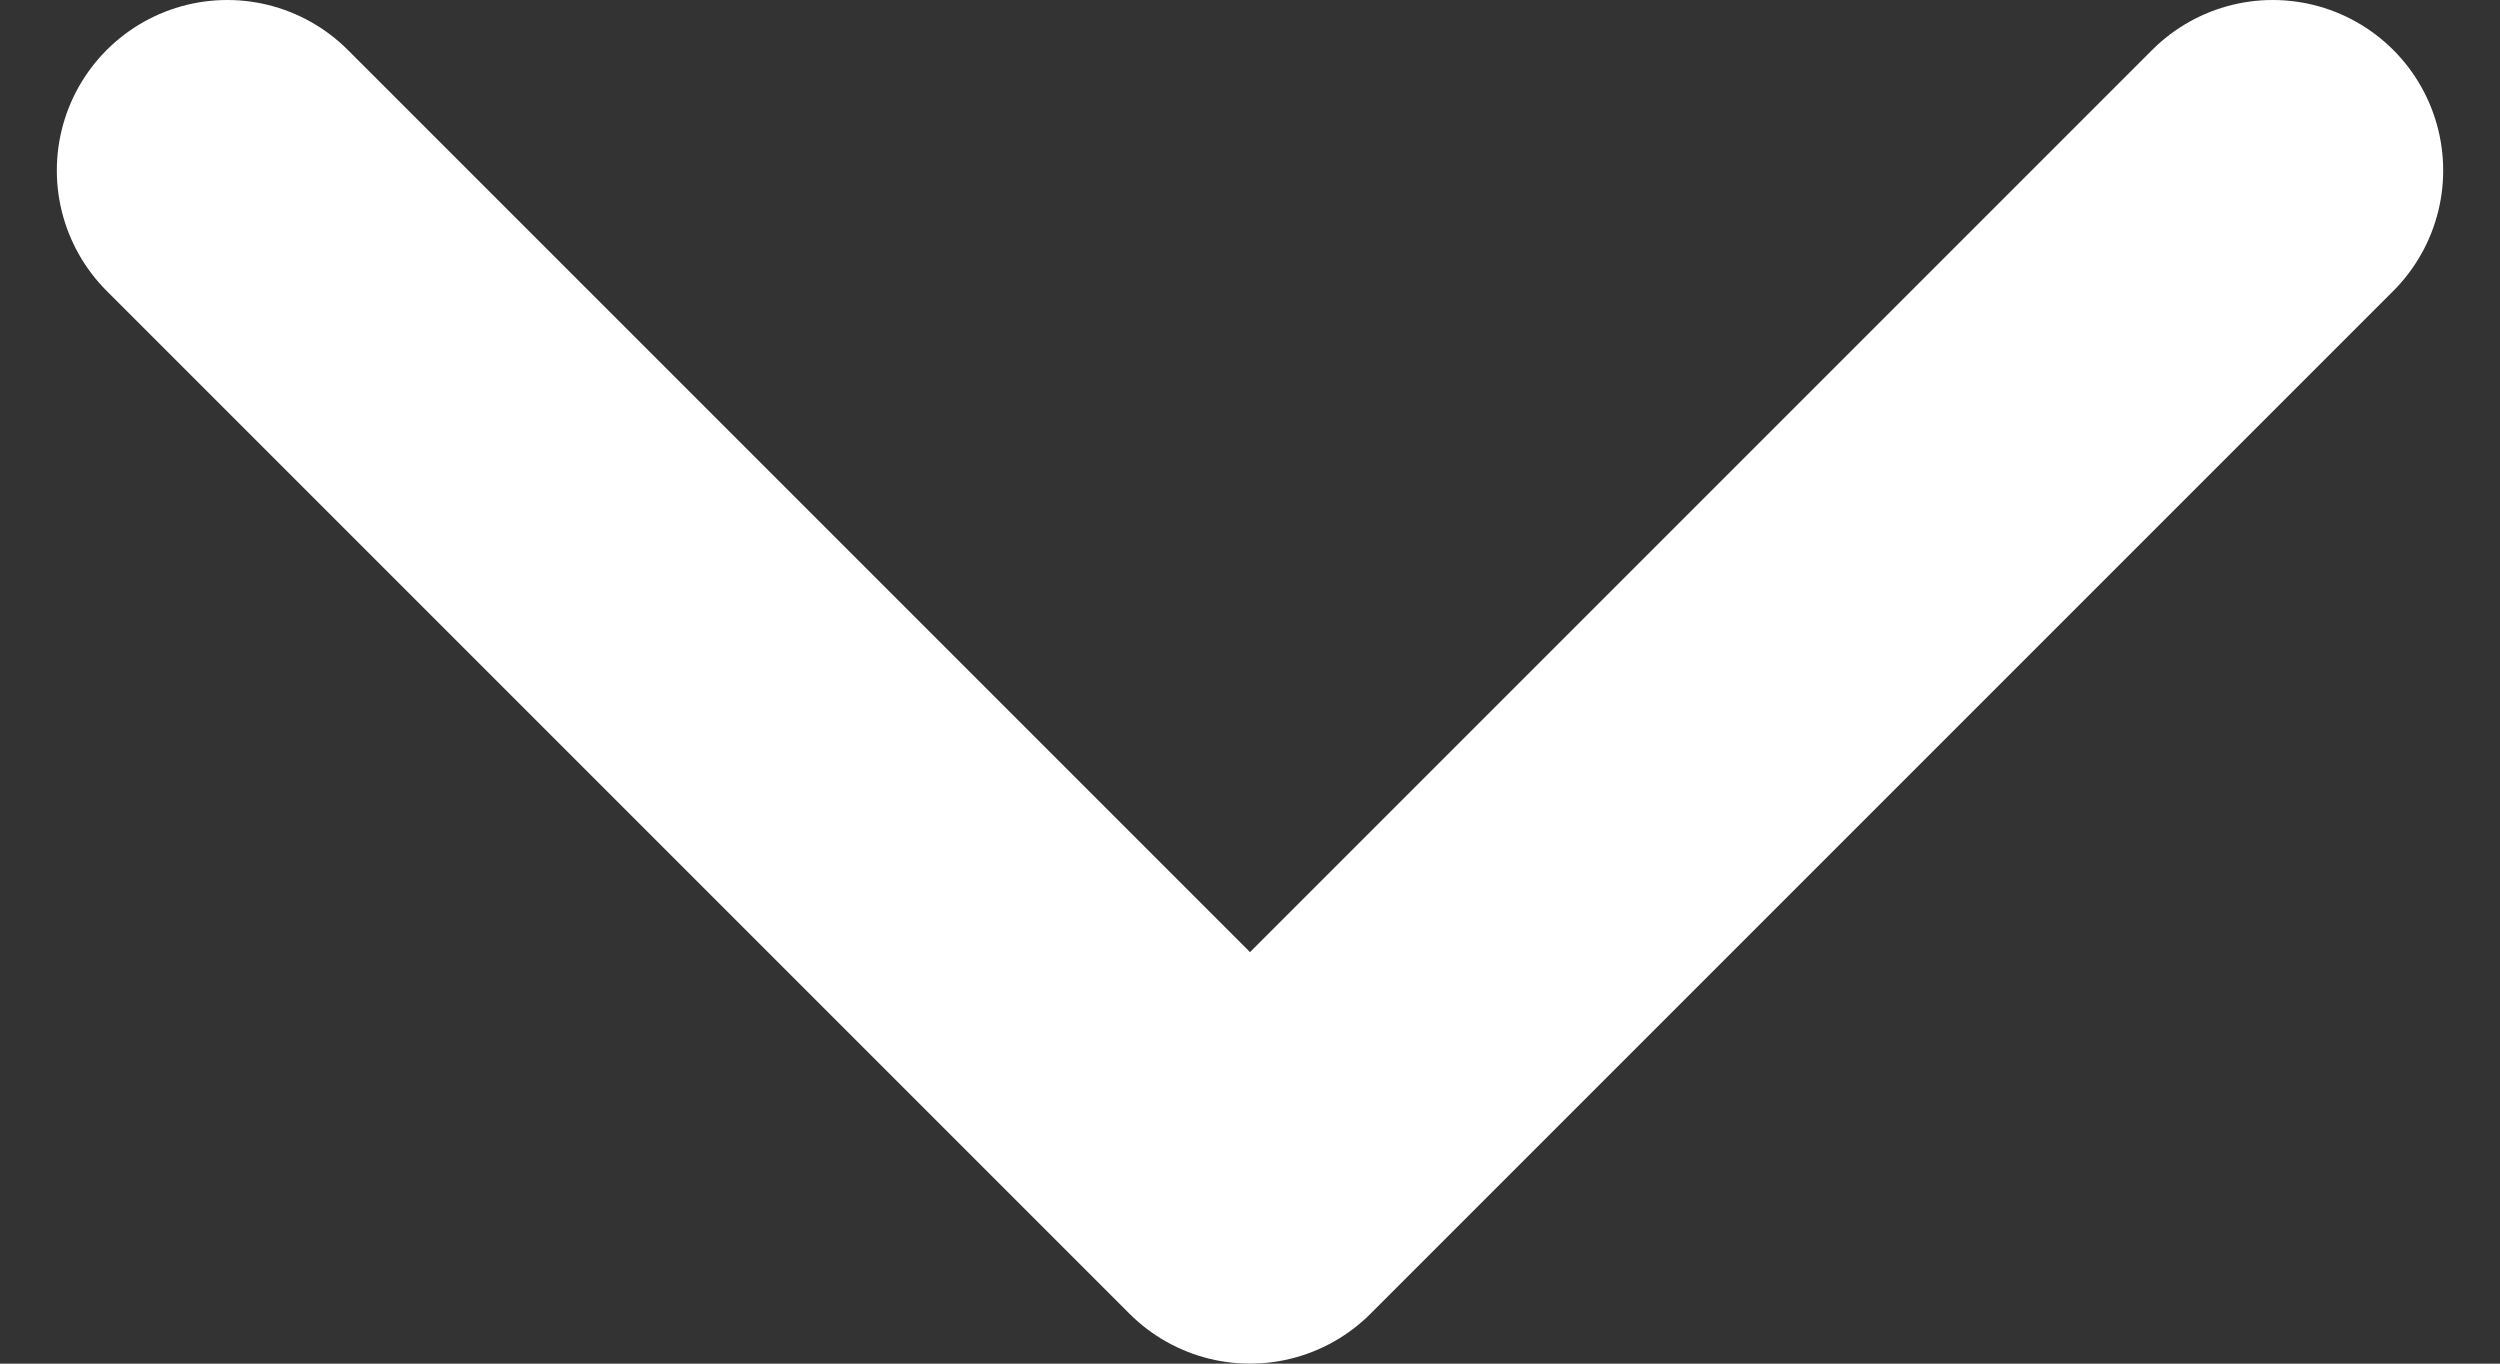 <svg width="22" height="12" viewBox="0 0 22 12" fill="none" xmlns="http://www.w3.org/2000/svg">
<rect x="0" y="0" width="22" height="12" fill="#333333" stroke="none"/>
<path d="M20 1.5L11 10.5L2 1.5" stroke="white" stroke-width="3" stroke-linecap="round" stroke-linejoin="round"/>
</svg>
